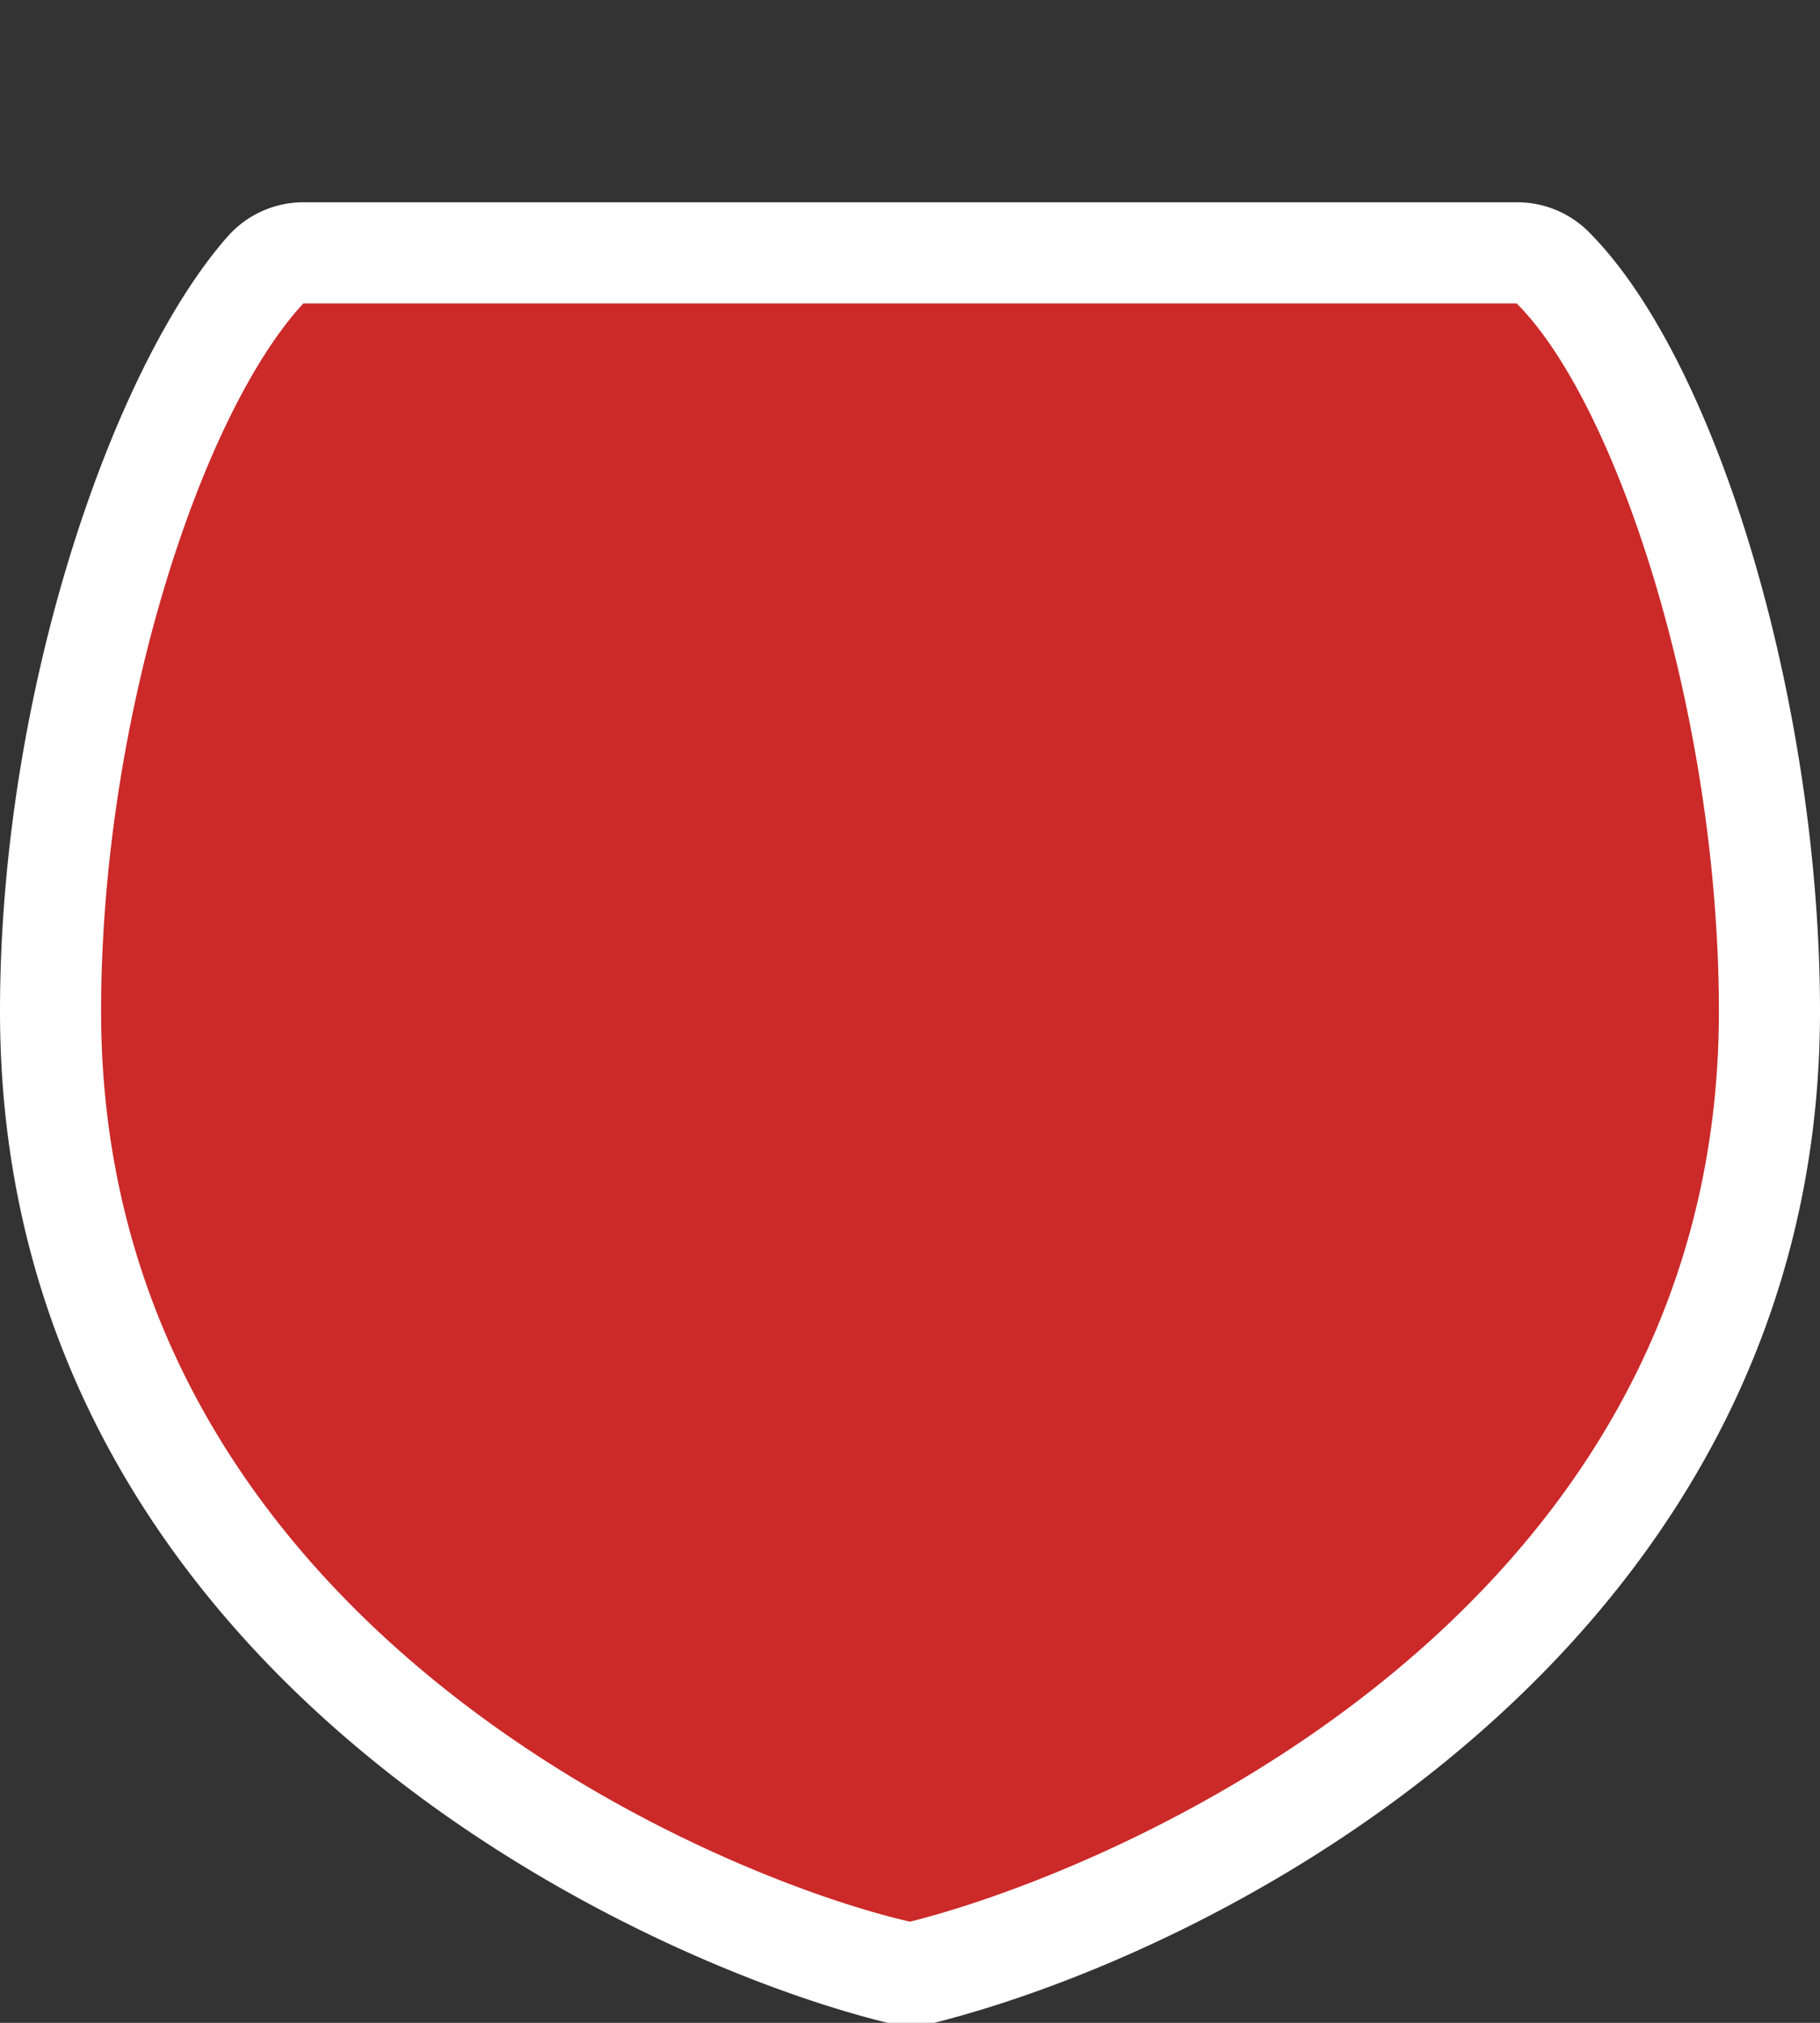 <svg xmlns="http://www.w3.org/2000/svg" viewBox="0 0 27 30" height="30" width="27"><rect x="0" y="0" width="27" height="30" fill="#333333" stroke="none"/><title>nz-state-2.svg</title><g><path fill="#cc2929" d="M13.5 29.25H13.335C9.855 28.5 0.81 24.33 0.75 15c0-4.5 1.635-9.24 3.195-10.995A0.75 0.75 0 0 1 4.5 3.75H22.5a0.75 0.75 0 0 1 0.525 0.225C24.81 5.745 26.25 10.695 26.25 15c0 8.775-8.22 13.14-12.57 14.22Z"></path><path fill="#ffffff" d="M22.5 4.5c1.5 1.5 3 6.12 3 10.5 0 9-9 12.75-12 13.5-3-0.69-12-4.5-12-13.5C1.5 10.62 3 6.12 4.5 4.5H22.5m0-1.5H4.5a1.5 1.5 0 0 0-1.125 0.51C1.695 5.415 0 10.23 0 15c0 9.81 9.525 14.115 13.17 15L13.5 30a1.5 1.5 0 0 0 0.36 0c4.5-1.14 13.14-5.73 13.14-15 0-4.5-1.5-9.63-3.435-11.565A1.5 1.5 0 0 0 22.5 3Z"></path></g><path fill="none" d="M0 0L27 0 27 30 0 30z"></path></svg>